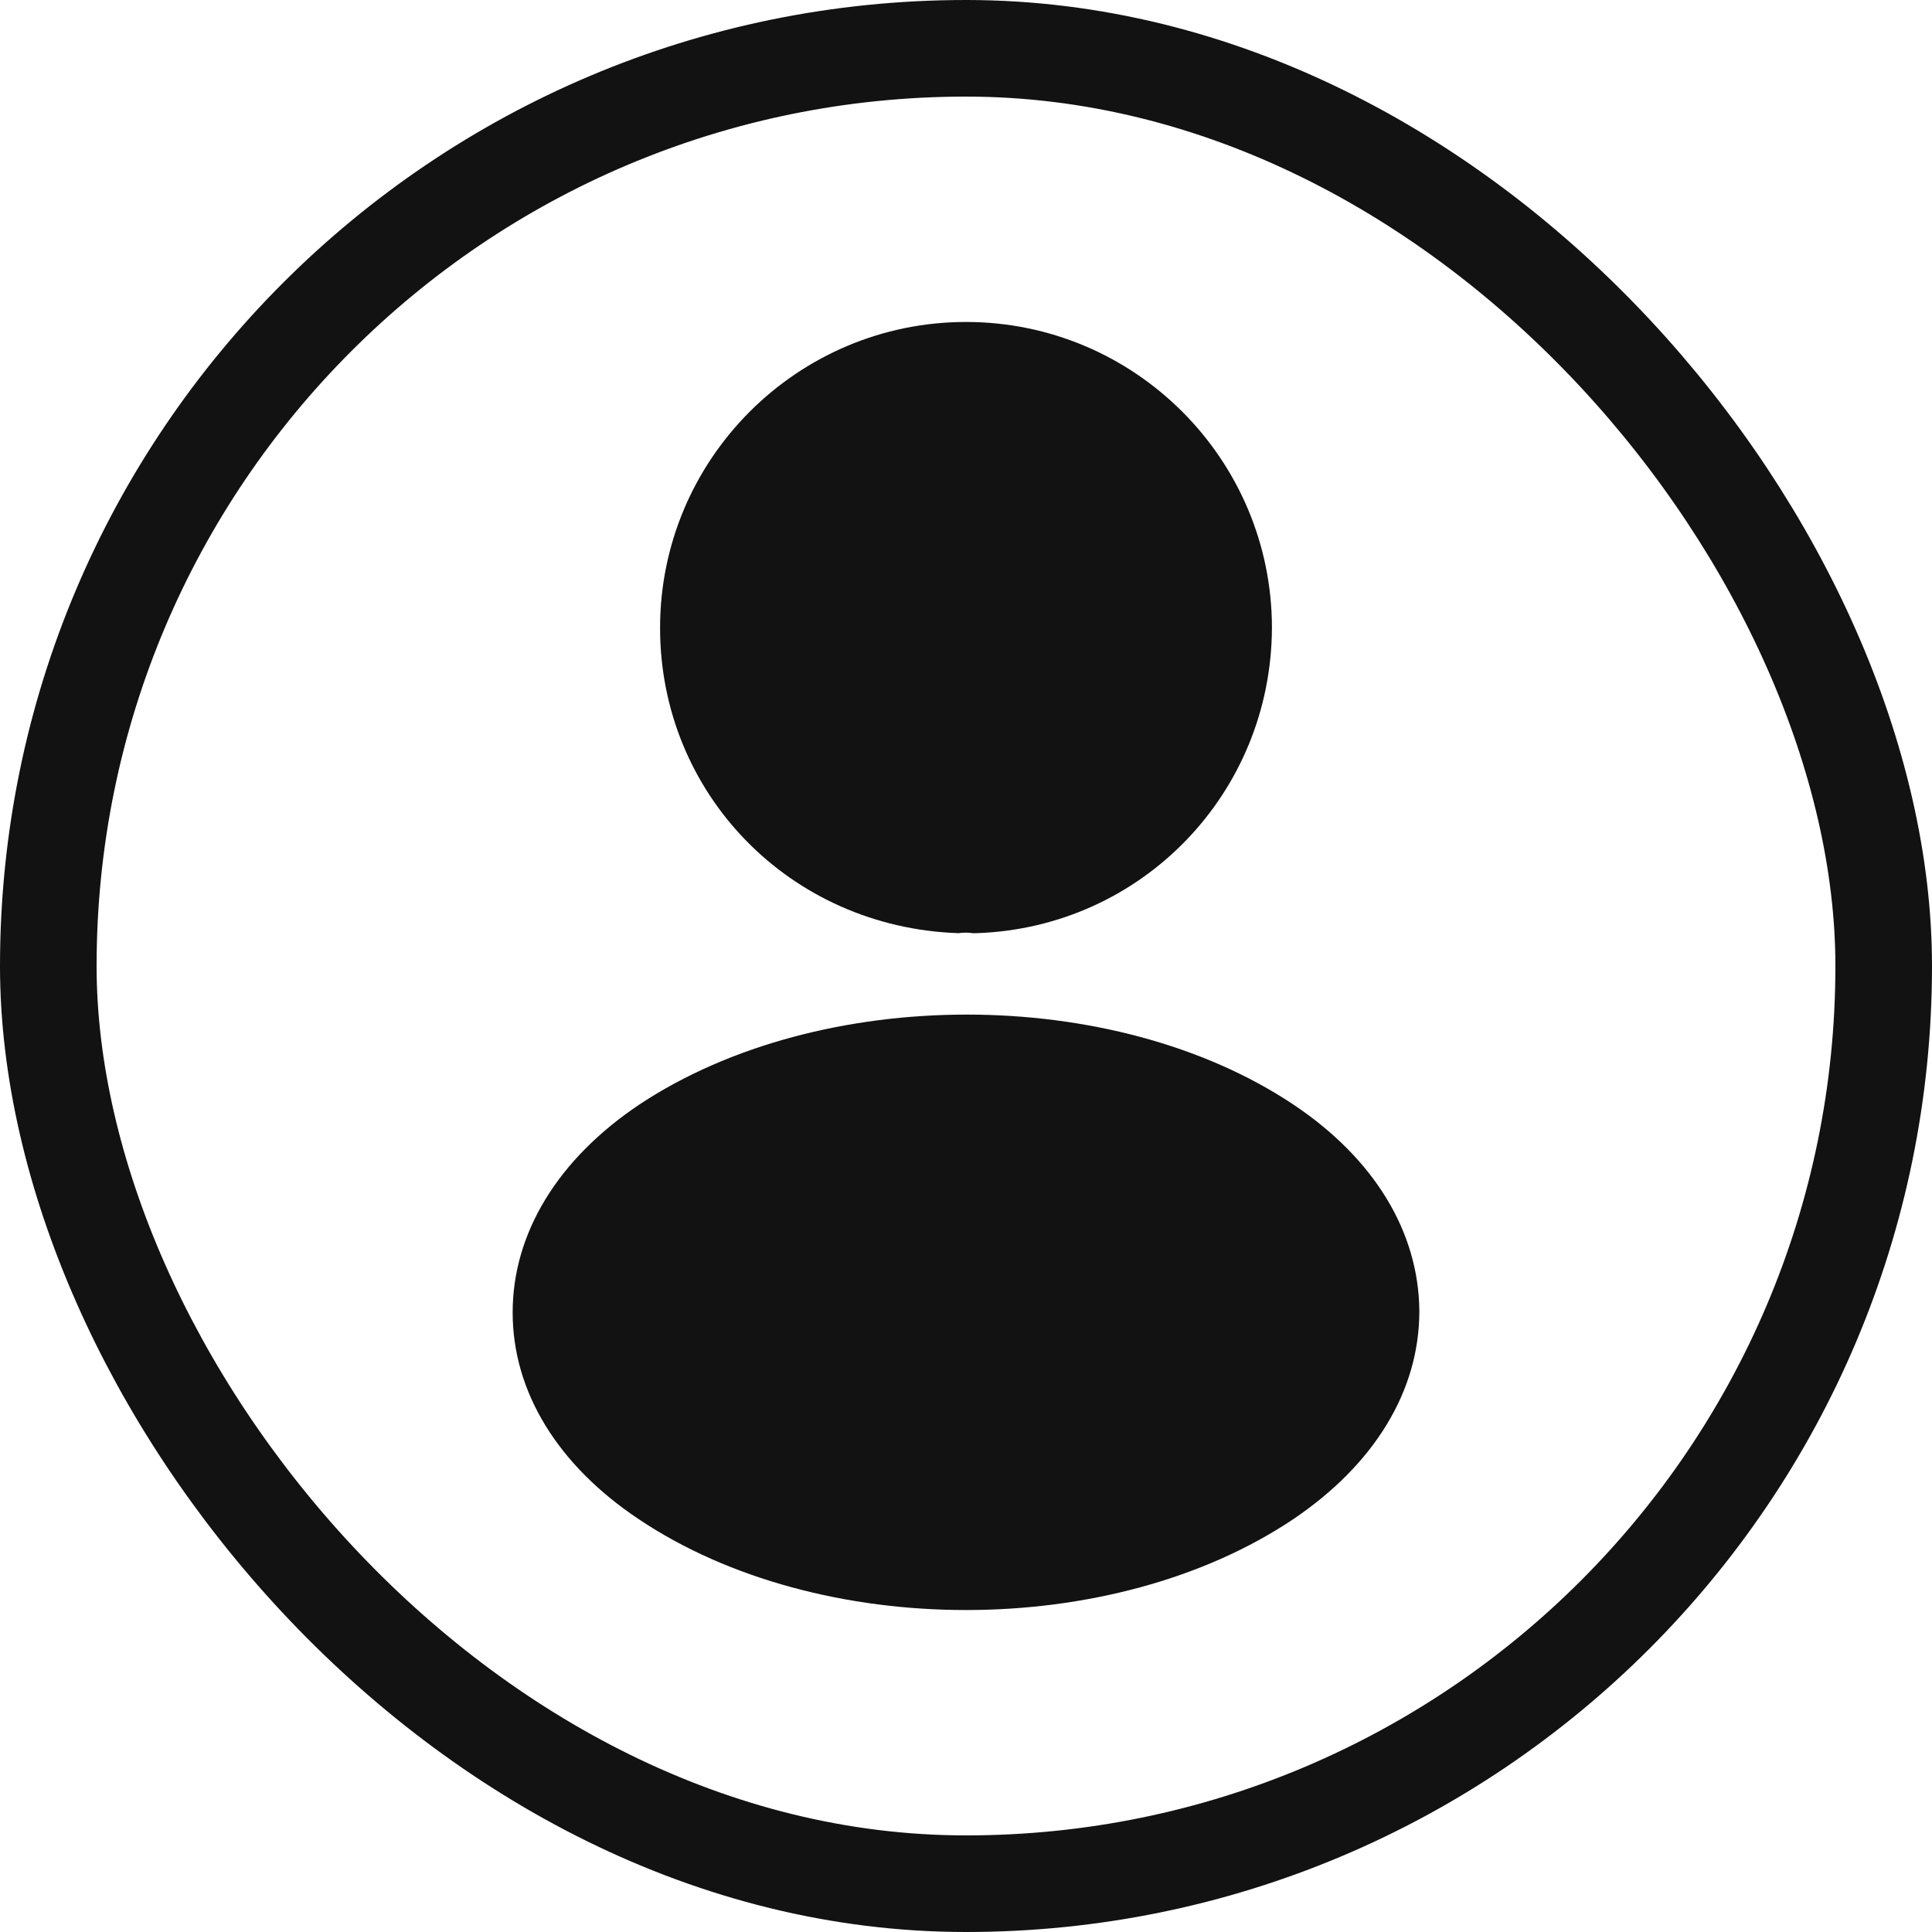 <svg width="20" height="20" viewBox="0 0 20 20" fill="none" xmlns="http://www.w3.org/2000/svg">
<path d="M10 3.333C8.253 3.333 6.833 4.753 6.833 6.5C6.833 8.213 8.173 9.6 9.92 9.66C9.973 9.653 10.027 9.653 10.067 9.66C10.08 9.66 10.087 9.66 10.1 9.66C10.107 9.66 10.107 9.66 10.113 9.66C11.82 9.6 13.16 8.213 13.167 6.5C13.167 4.753 11.747 3.333 10 3.333Z" fill="#121212"/>
<path d="M13.387 11.433C11.527 10.193 8.493 10.193 6.62 11.433C5.773 12 5.307 12.767 5.307 13.587C5.307 14.407 5.773 15.167 6.613 15.727C7.547 16.353 8.773 16.667 10 16.667C11.227 16.667 12.453 16.353 13.387 15.727C14.227 15.16 14.693 14.4 14.693 13.573C14.687 12.753 14.227 11.993 13.387 11.433Z" fill="#121212"/>
<rect x="0.5" y="0.5" width="19" height="19" rx="9.5" stroke="#121212"/>
</svg>
